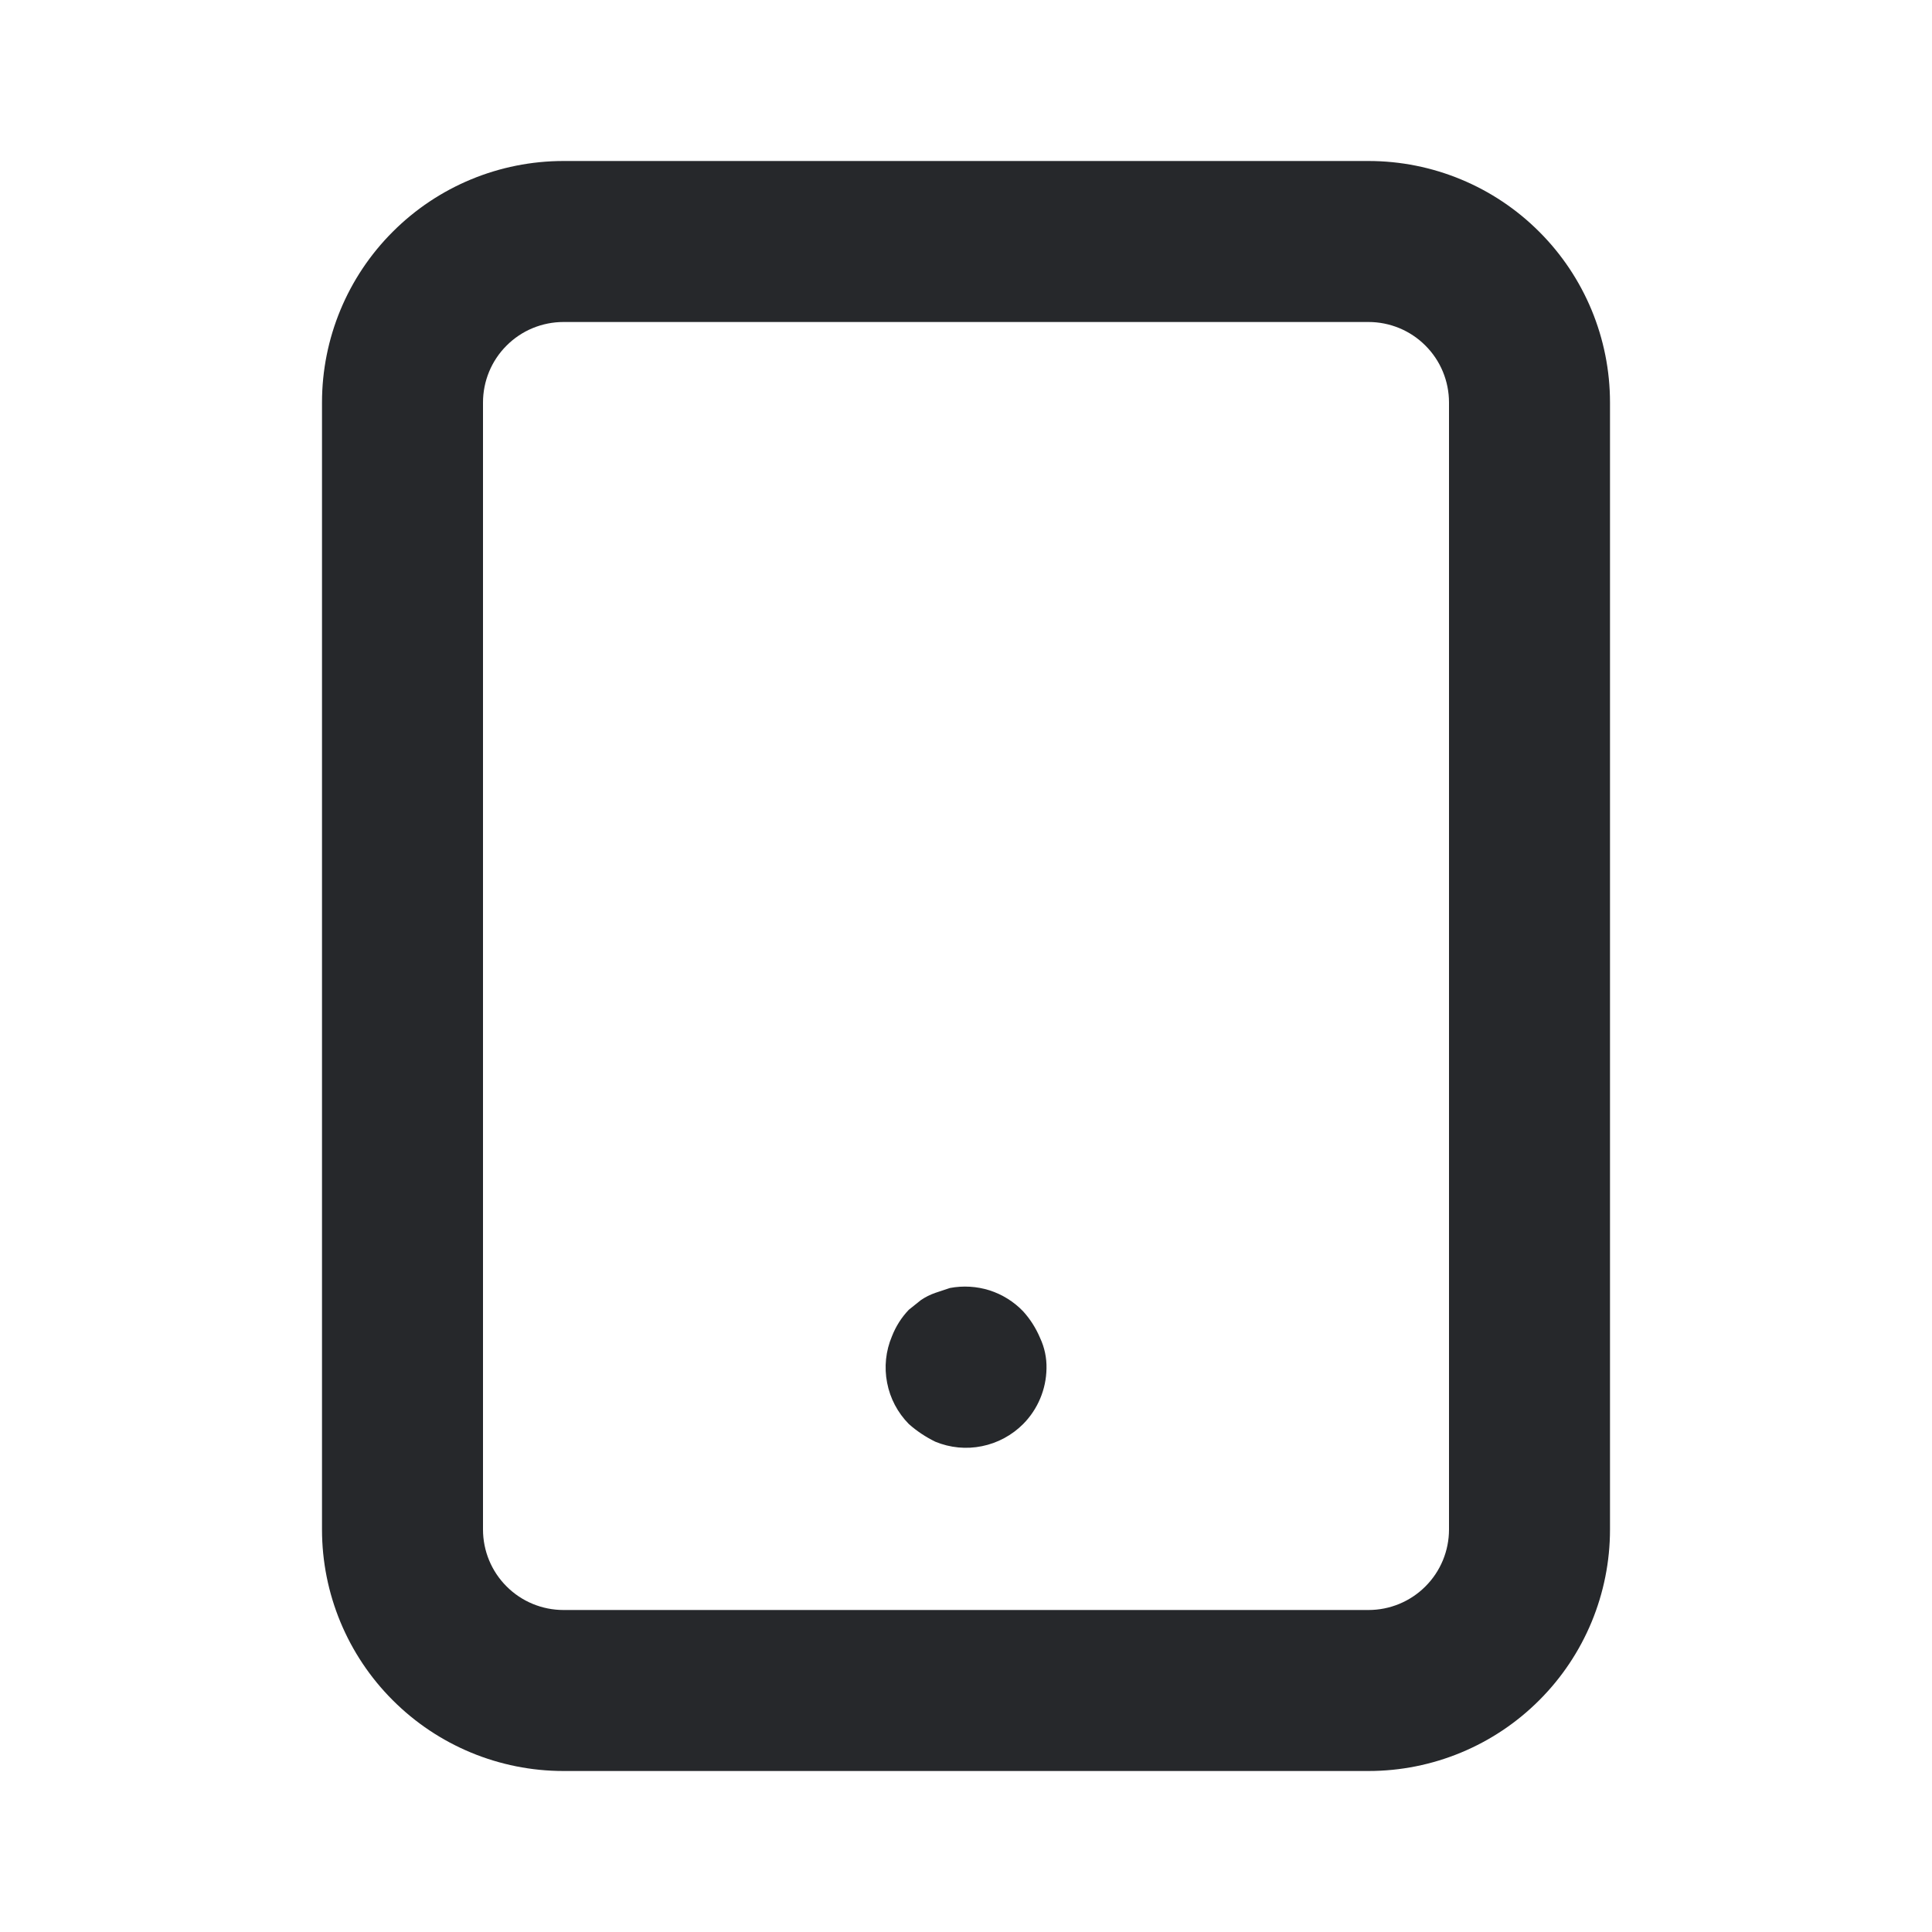 <svg width="24" height="24" viewBox="0 0 24 24" fill="none" xmlns="http://www.w3.org/2000/svg">
<path d="M17 2H7C6.204 2 5.441 2.316 4.879 2.879C4.316 3.441 4 4.204 4 5V19C4 19.796 4.316 20.559 4.879 21.121C5.441 21.684 6.204 22 7 22H17C17.796 22 18.559 21.684 19.121 21.121C19.684 20.559 20 19.796 20 19V5C20 4.204 19.684 3.441 19.121 2.879C18.559 2.316 17.796 2 17 2ZM18 19C18 19.265 17.895 19.52 17.707 19.707C17.52 19.895 17.265 20 17 20H7C6.735 20 6.48 19.895 6.293 19.707C6.105 19.52 6 19.265 6 19V5C6 4.735 6.105 4.48 6.293 4.293C6.48 4.105 6.735 4 7 4H17C17.265 4 17.52 4.105 17.707 4.293C17.895 4.48 18 4.735 18 5V19ZM12.71 16.29C12.595 16.17 12.451 16.08 12.292 16.029C12.133 15.979 11.964 15.969 11.8 16L11.62 16.06C11.556 16.082 11.496 16.112 11.44 16.15L11.29 16.27C11.199 16.365 11.128 16.477 11.08 16.6C11.003 16.782 10.982 16.983 11.02 17.177C11.057 17.371 11.151 17.549 11.29 17.69C11.389 17.778 11.501 17.852 11.62 17.91C11.803 17.985 12.004 18.005 12.198 17.965C12.392 17.926 12.57 17.83 12.71 17.69C12.892 17.506 12.996 17.259 13 17C13.003 16.869 12.976 16.739 12.92 16.62C12.869 16.499 12.798 16.387 12.71 16.29V16.29Z" fill="#26282B"/>
</svg>
